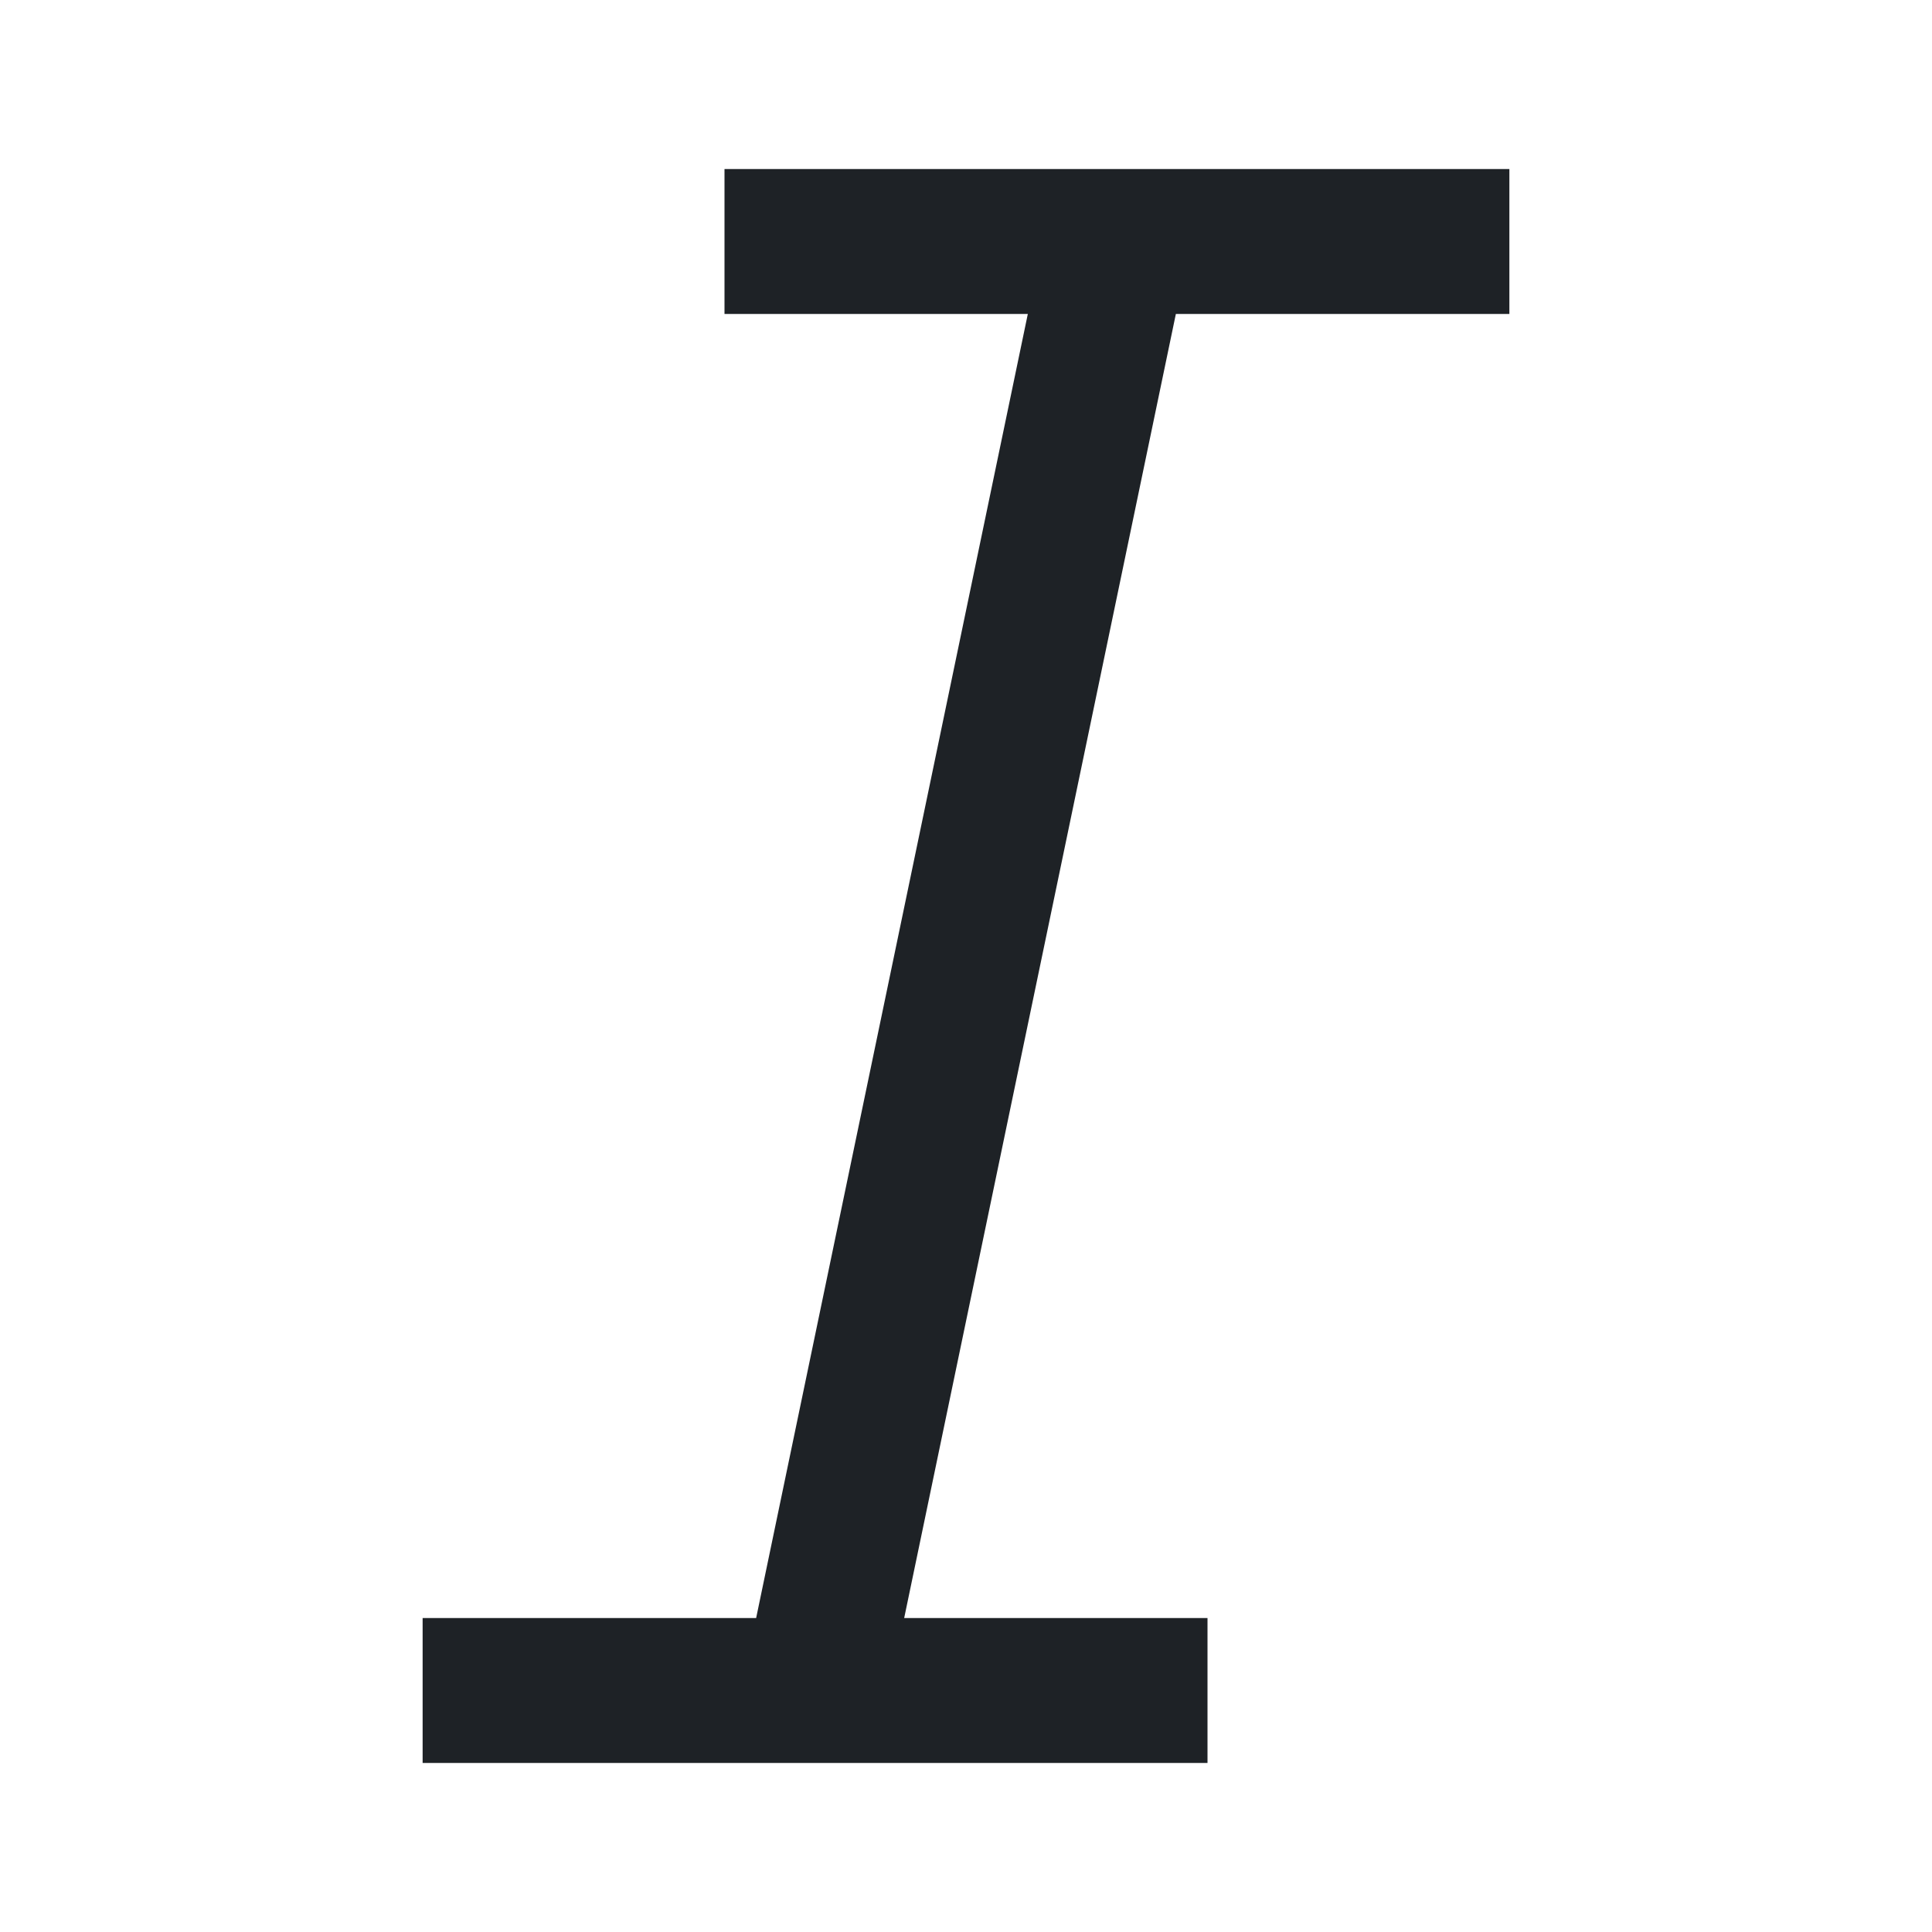 <svg width="16" height="16" viewBox="0 0 16 16" fill="none" xmlns="http://www.w3.org/2000/svg">
<path d="M8.512 2.6H6V1.4H12.5V2.6H9.738L7.488 13.4H10V14.6H3.5V13.4H6.262L8.512 2.6Z" fill="#1E2226"/>
</svg>
